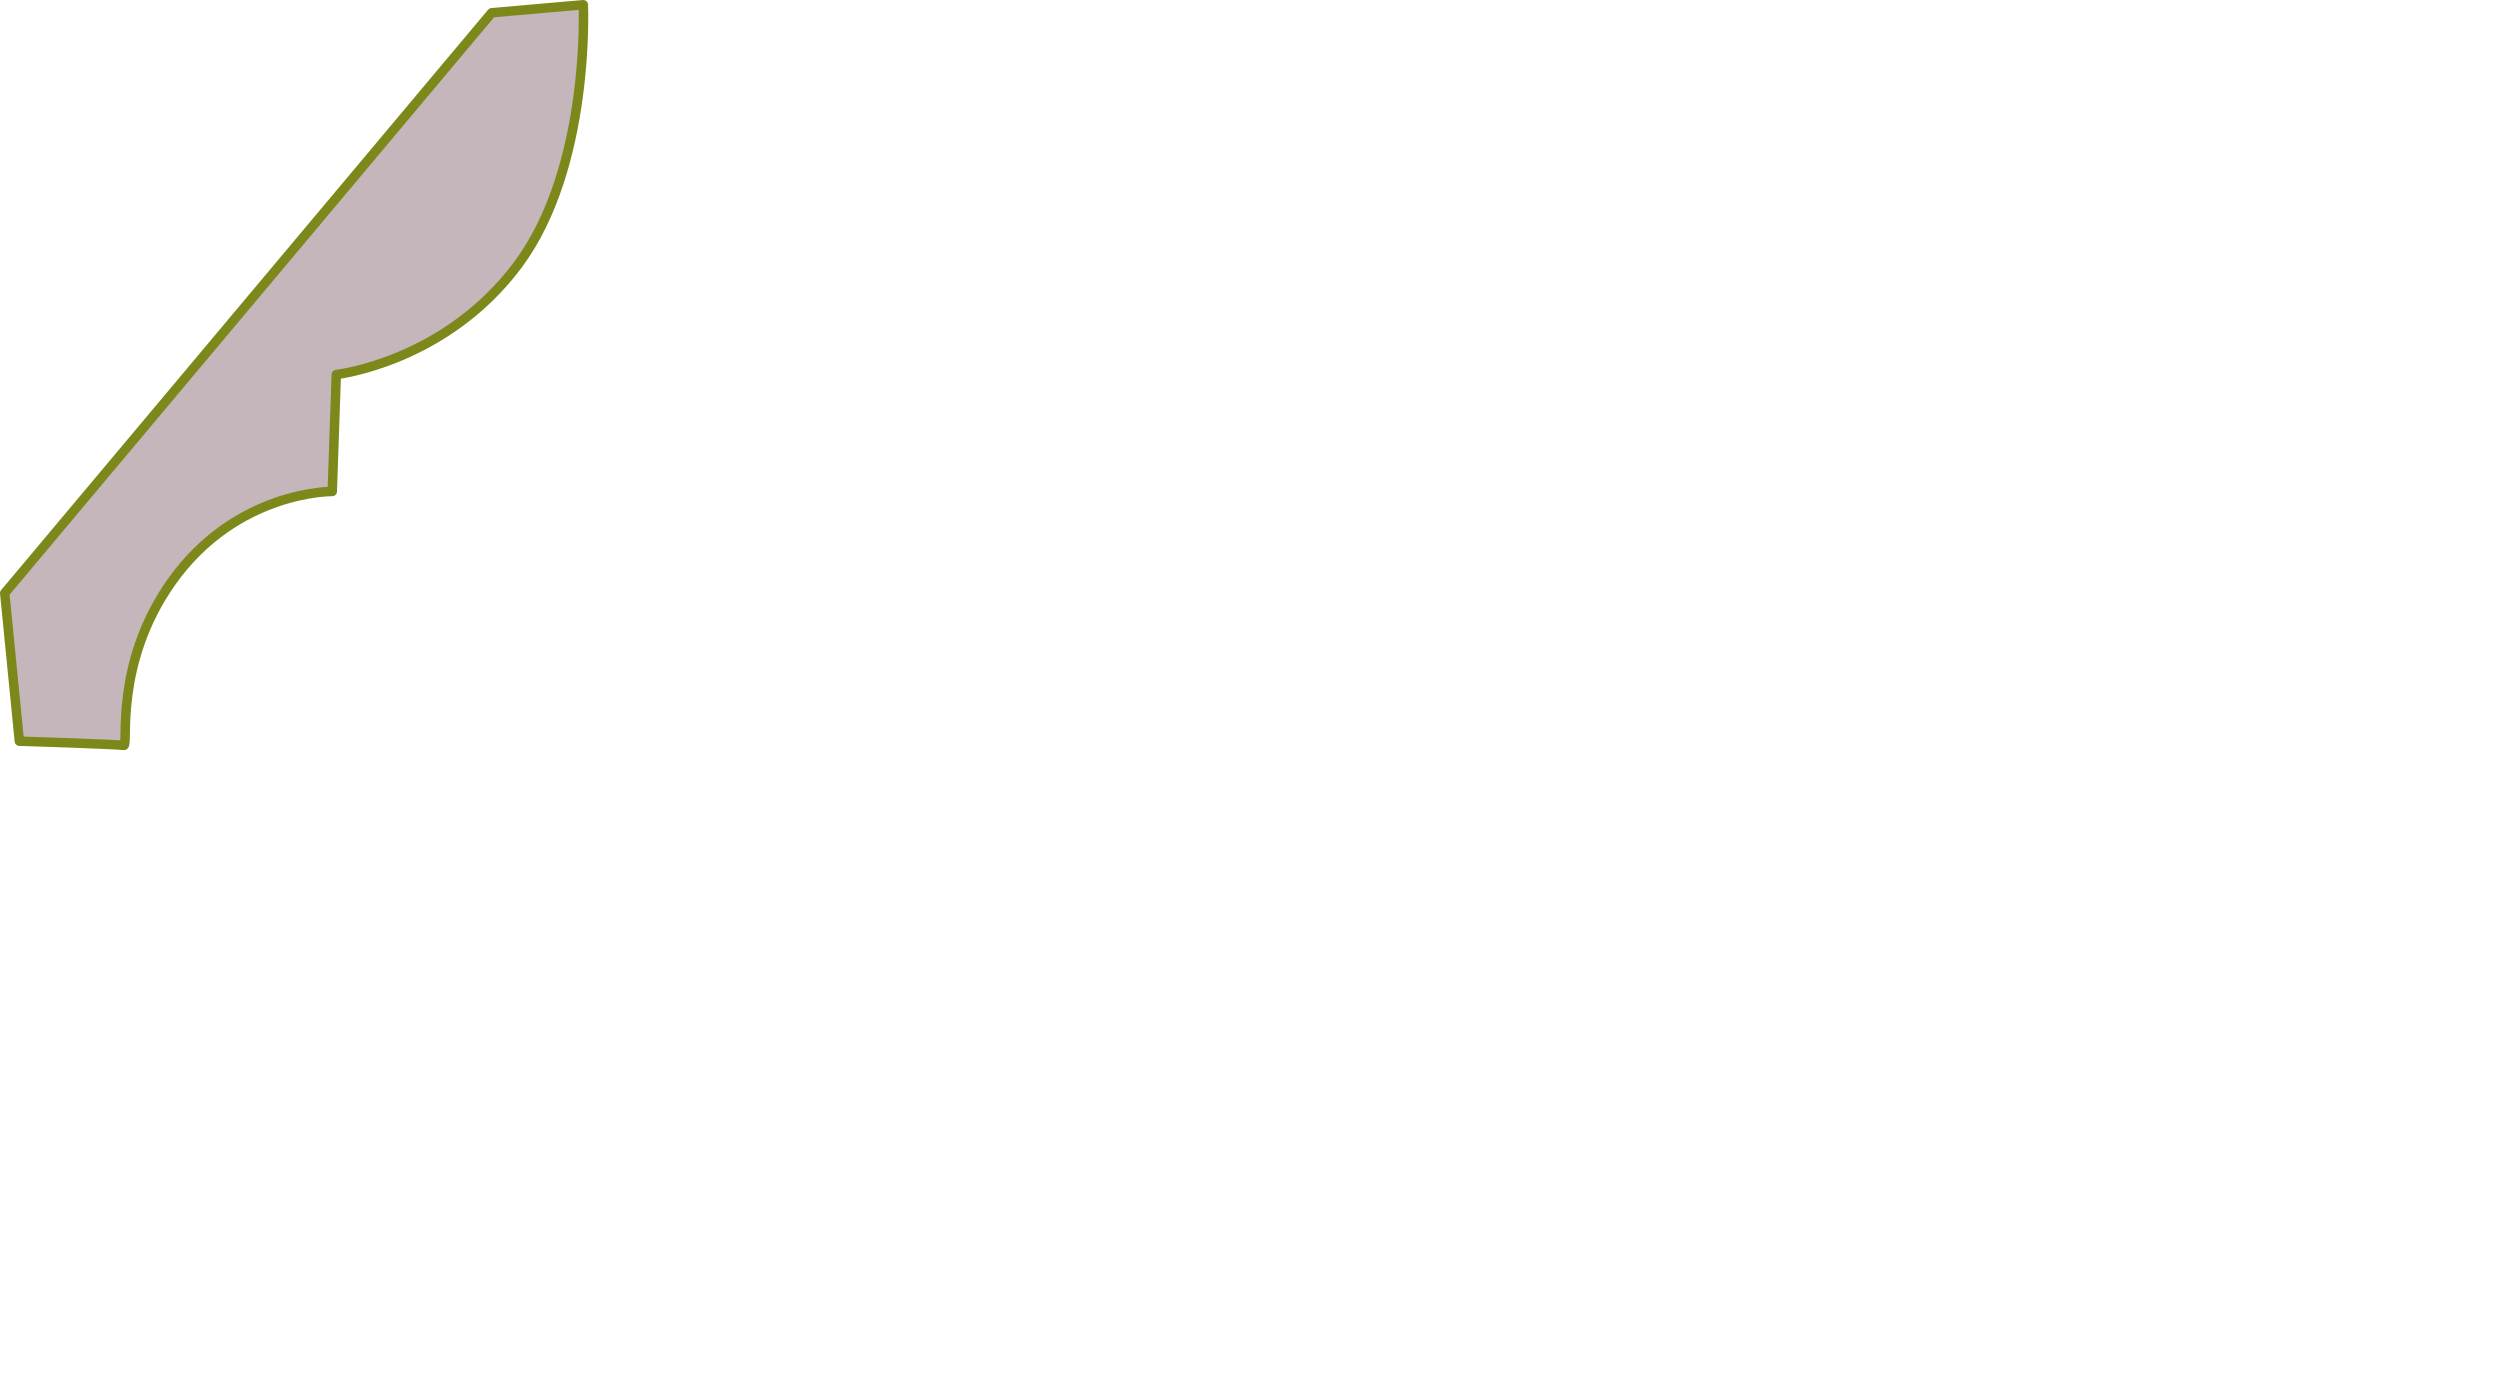 <?xml version="1.0" encoding="UTF-8" standalone="no"?>
<svg
   xmlns:dc="http://purl.org/dc/elements/1.1/"
   xmlns:cc="http://creativecommons.org/ns#"
   xmlns:rdf="http://www.w3.org/1999/02/22-rdf-syntax-ns#"
   xmlns:svg="http://www.w3.org/2000/svg"
   xmlns="http://www.w3.org/2000/svg"
   width="186.544mm"
   height="104.197mm"
   viewBox="0 0 186.544 104.197"
   version="1.1"
   id="svg8">
<path d="m 43.525,0.353 c 0,0 0.557,12.096 -4.876,19.395 -5.434,7.299 -13.556,8.198 -13.556,8.198 l -0.301,8.727 c 0,0 -7.149,-0.096 -11.993,6.746 -4.346,6.14 -3.181,12.298 -3.564,12.207 -0.384,-0.092 -7.791,-0.321 -7.791,-0.321 l -1.091,-11.047 L 36.691,0.951 Z" id="path926" style="fill:#c5b6bc;stroke:#7d881b;stroke-width:0.706;stroke-linecap:butt;stroke-linejoin:round;stroke-miterlimit:4;stroke-dasharray:none;stroke-opacity:1.0;fill-opacity:1.0"/>
</svg>
